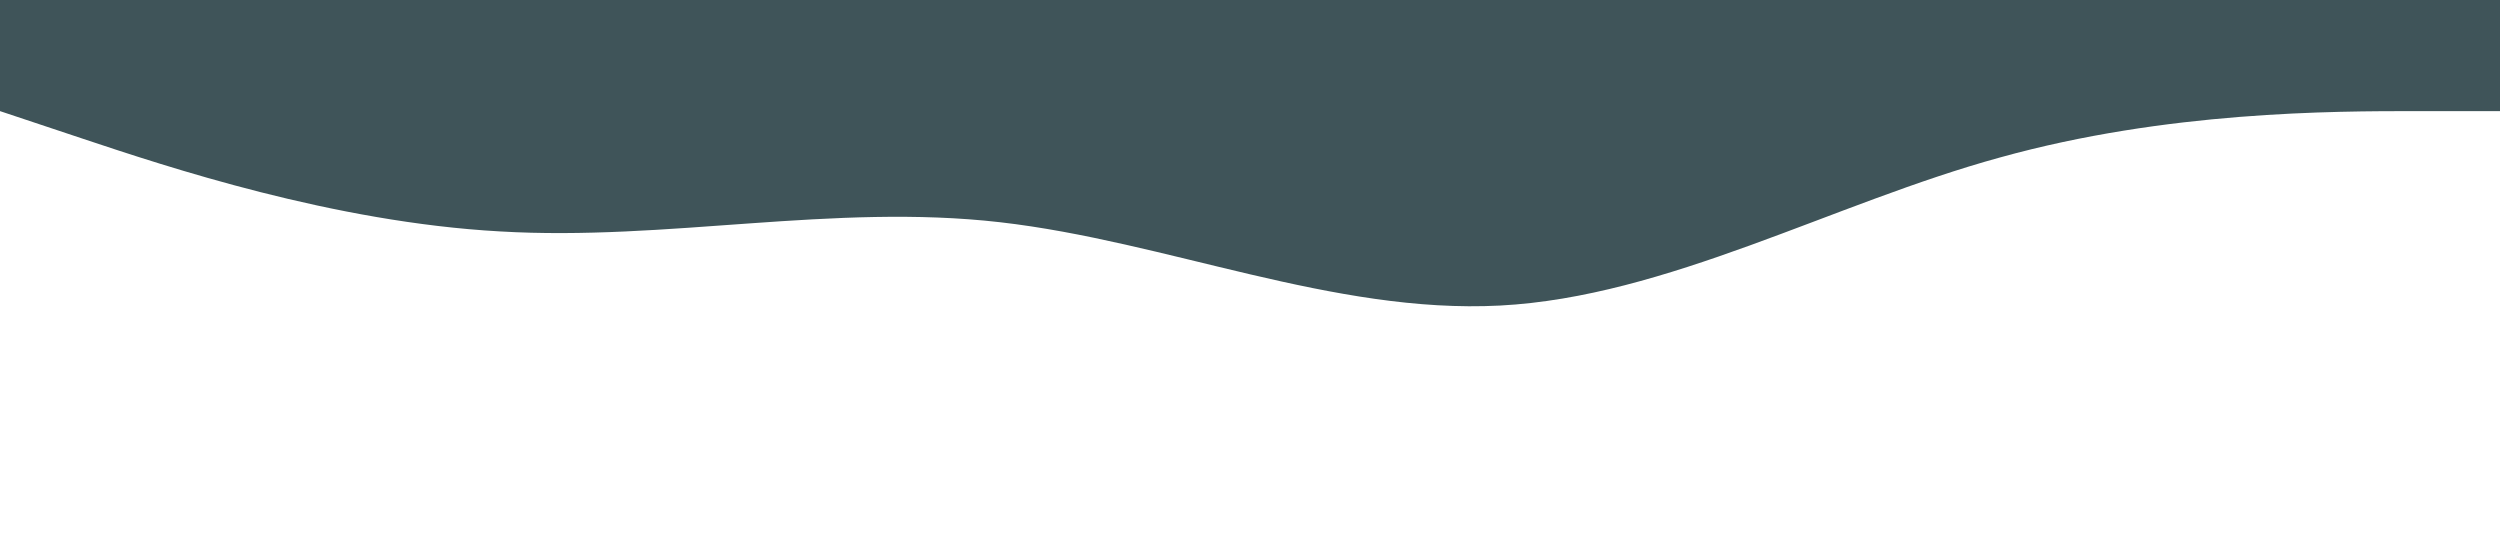 <?xml version="1.0" standalone="no"?><svg xmlns="http://www.w3.org/2000/svg" viewBox="0 0 1440 320"><path fill="#3F5459" fill-opacity="1" d="M0,64L48,80C96,96,192,128,288,133.3C384,139,480,117,576,128C672,139,768,181,864,176C960,171,1056,117,1152,90.7C1248,64,1344,64,1392,64L1440,64L1440,0L1392,0C1344,0,1248,0,1152,0C1056,0,960,0,864,0C768,0,672,0,576,0C480,0,384,0,288,0C192,0,96,0,48,0L0,0Z"></path></svg>